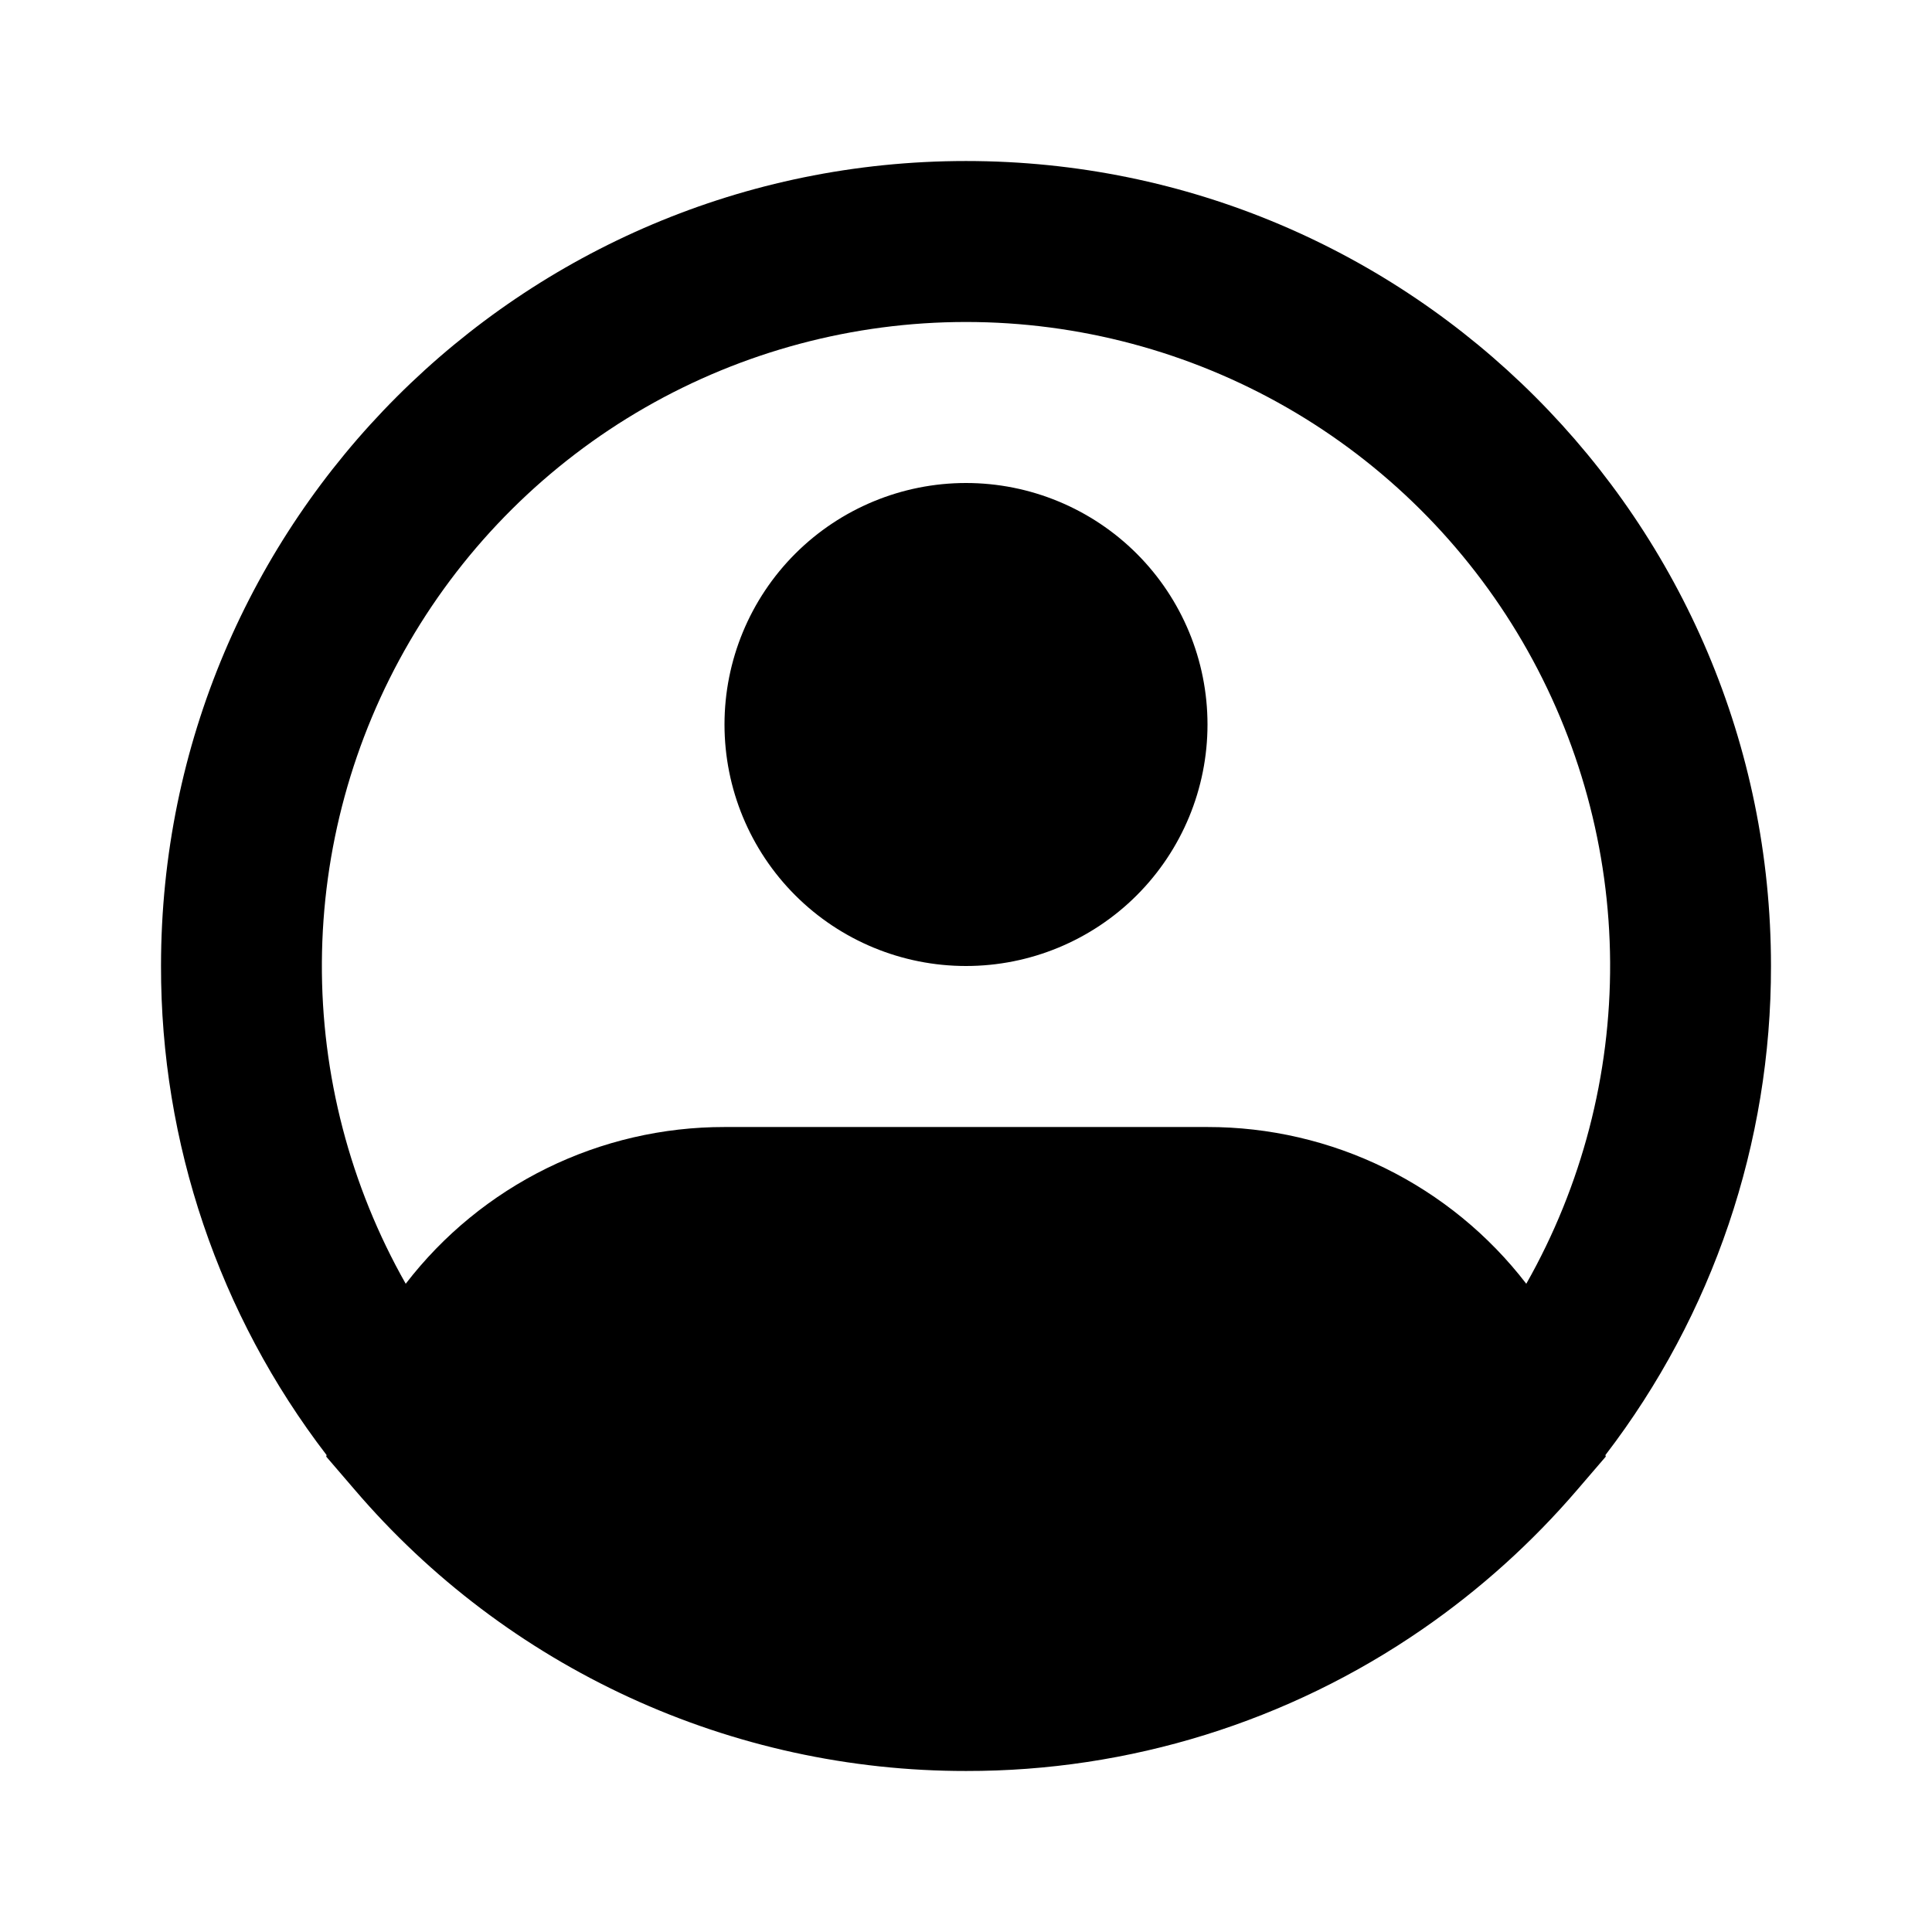 <svg width="38" height="38" viewBox="0 0 38 38" fill="none" xmlns="http://www.w3.org/2000/svg">
<path fill-rule="evenodd" clip-rule="evenodd" d="M19 6.333C16.785 6.333 14.608 6.914 12.687 8.017C10.766 9.121 9.168 10.71 8.053 12.624C6.938 14.538 6.344 16.712 6.331 18.927C6.318 21.142 6.887 23.322 7.98 25.25C8.719 24.289 9.668 23.512 10.756 22.977C11.843 22.443 13.039 22.166 14.25 22.167H23.75C24.962 22.166 26.157 22.443 27.244 22.977C28.331 23.512 29.281 24.289 30.02 25.25C31.113 23.322 31.681 21.142 31.669 18.927C31.656 16.712 31.062 14.538 29.947 12.624C28.832 10.71 27.234 9.121 25.313 8.017C23.392 6.914 21.215 6.333 19 6.333ZM31.576 28.62C33.693 25.861 34.838 22.478 34.833 19C34.833 10.255 27.745 3.167 19 3.167C10.255 3.167 3.167 10.255 3.167 19C3.161 22.478 4.306 25.861 6.424 28.62L6.416 28.649L6.978 29.303C8.463 31.039 10.306 32.432 12.382 33.387C14.457 34.342 16.715 34.835 19 34.833C22.21 34.839 25.345 33.864 27.985 32.039C29.111 31.261 30.132 30.341 31.022 29.303L31.584 28.649L31.576 28.62ZM19 9.5C17.74 9.5 16.532 10.001 15.641 10.891C14.75 11.782 14.25 12.99 14.25 14.25C14.25 15.51 14.75 16.718 15.641 17.609C16.532 18.5 17.74 19 19 19C20.26 19 21.468 18.5 22.359 17.609C23.25 16.718 23.75 15.51 23.75 14.25C23.75 12.99 23.25 11.782 22.359 10.891C21.468 10.001 20.26 9.5 19 9.5Z" fill="black"/>
</svg>
